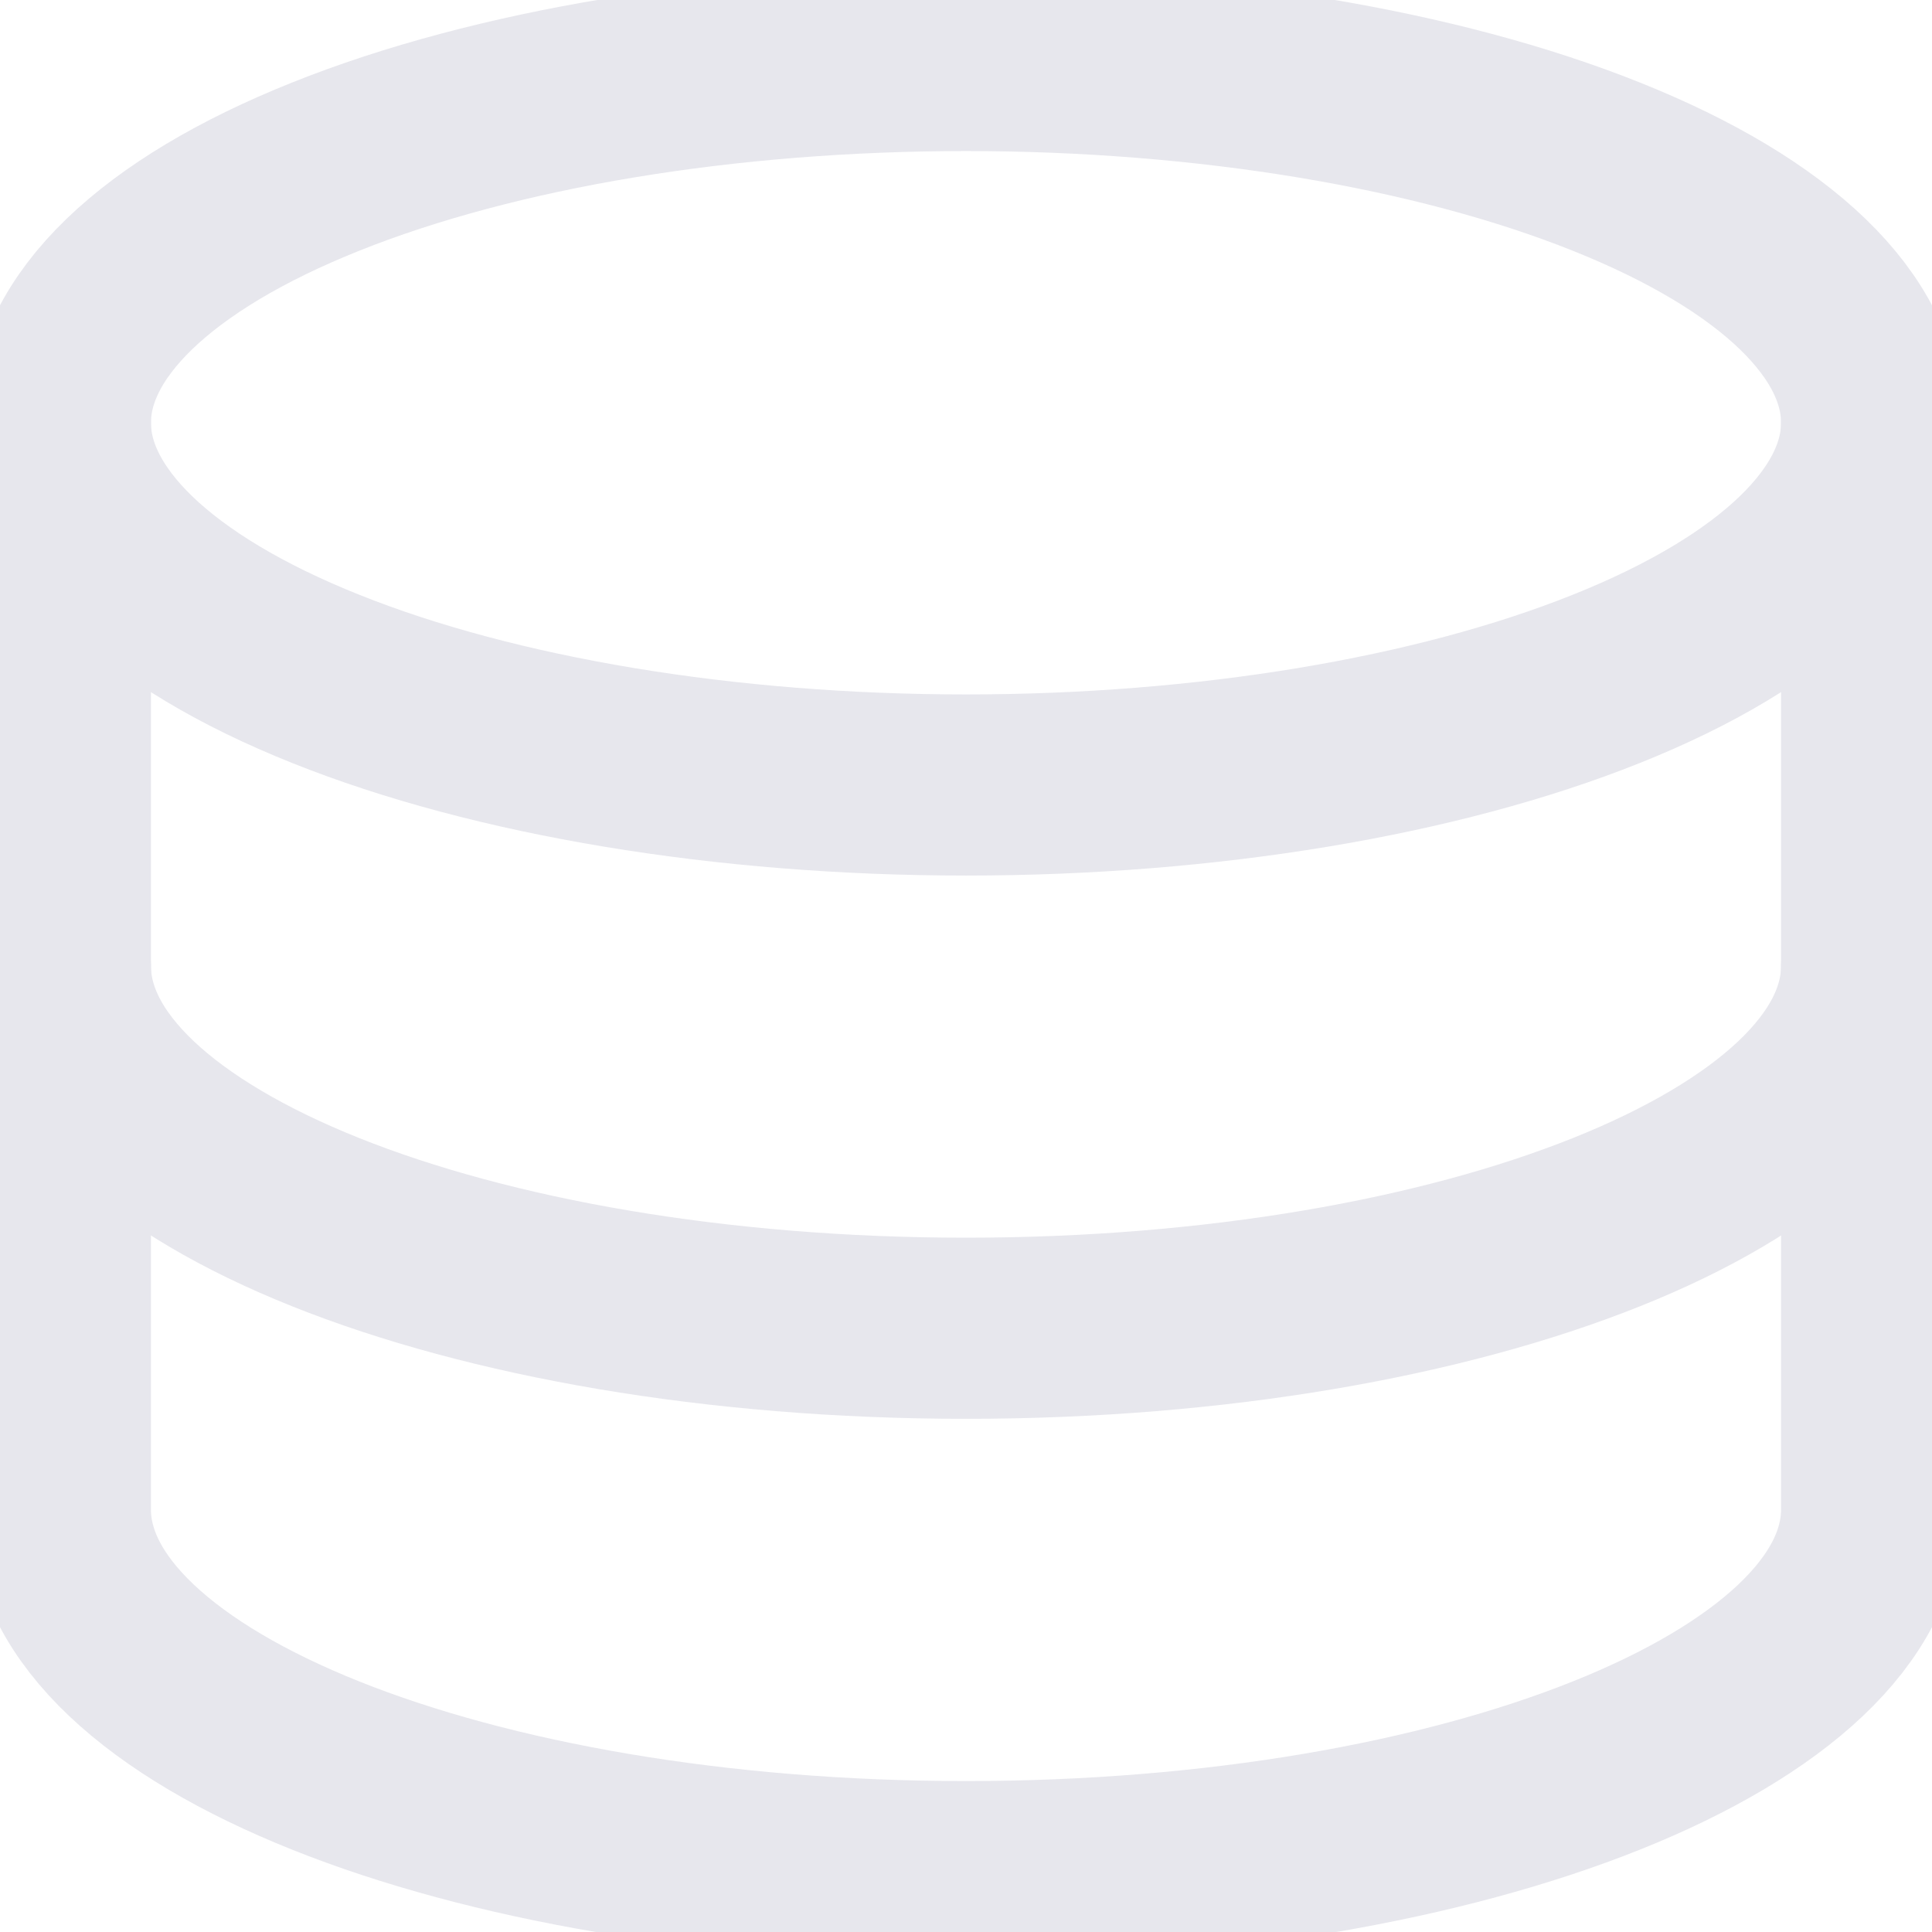 <svg width="16" height="16" viewBox="0 0 16 16" fill="none" xmlns="http://www.w3.org/2000/svg">
<g clip-path="url(#clip0_13837_322510)">
<path d="M0.5 3.501C0.5 4.297 1.29 5.06 2.697 5.622C4.103 6.185 6.011 6.501 8 6.501C9.989 6.501 11.897 6.185 13.303 5.622C14.71 5.06 15.5 4.297 15.5 3.501C15.5 2.705 14.71 1.942 13.303 1.38C11.897 0.817 9.989 0.501 8 0.501C6.011 0.501 4.103 0.817 2.697 1.38C1.29 1.942 0.5 2.705 0.5 3.501V3.501Z" stroke="#E7E7ED" stroke-width="1.5" stroke-linecap="round" stroke-linejoin="round"/>
<path d="M0.5 3.501V8C0.5 9.657 3.858 11 8 11C12.142 11 15.5 9.658 15.5 8V3.501" stroke="#E7E7ED" stroke-width="1.5" stroke-linecap="round" stroke-linejoin="round"/>
<path d="M0.5 8V12.5C0.5 14.157 3.858 15.5 8 15.5C12.142 15.5 15.5 14.157 15.5 12.5V8" stroke="#E7E7ED" stroke-width="1.5" stroke-linecap="round" stroke-linejoin="round"/>
</g>
<defs>
<clipPath id="clip0_13837_322510">
<rect width="16" height="16" fill="white"/>
</clipPath>
</defs>
</svg>
